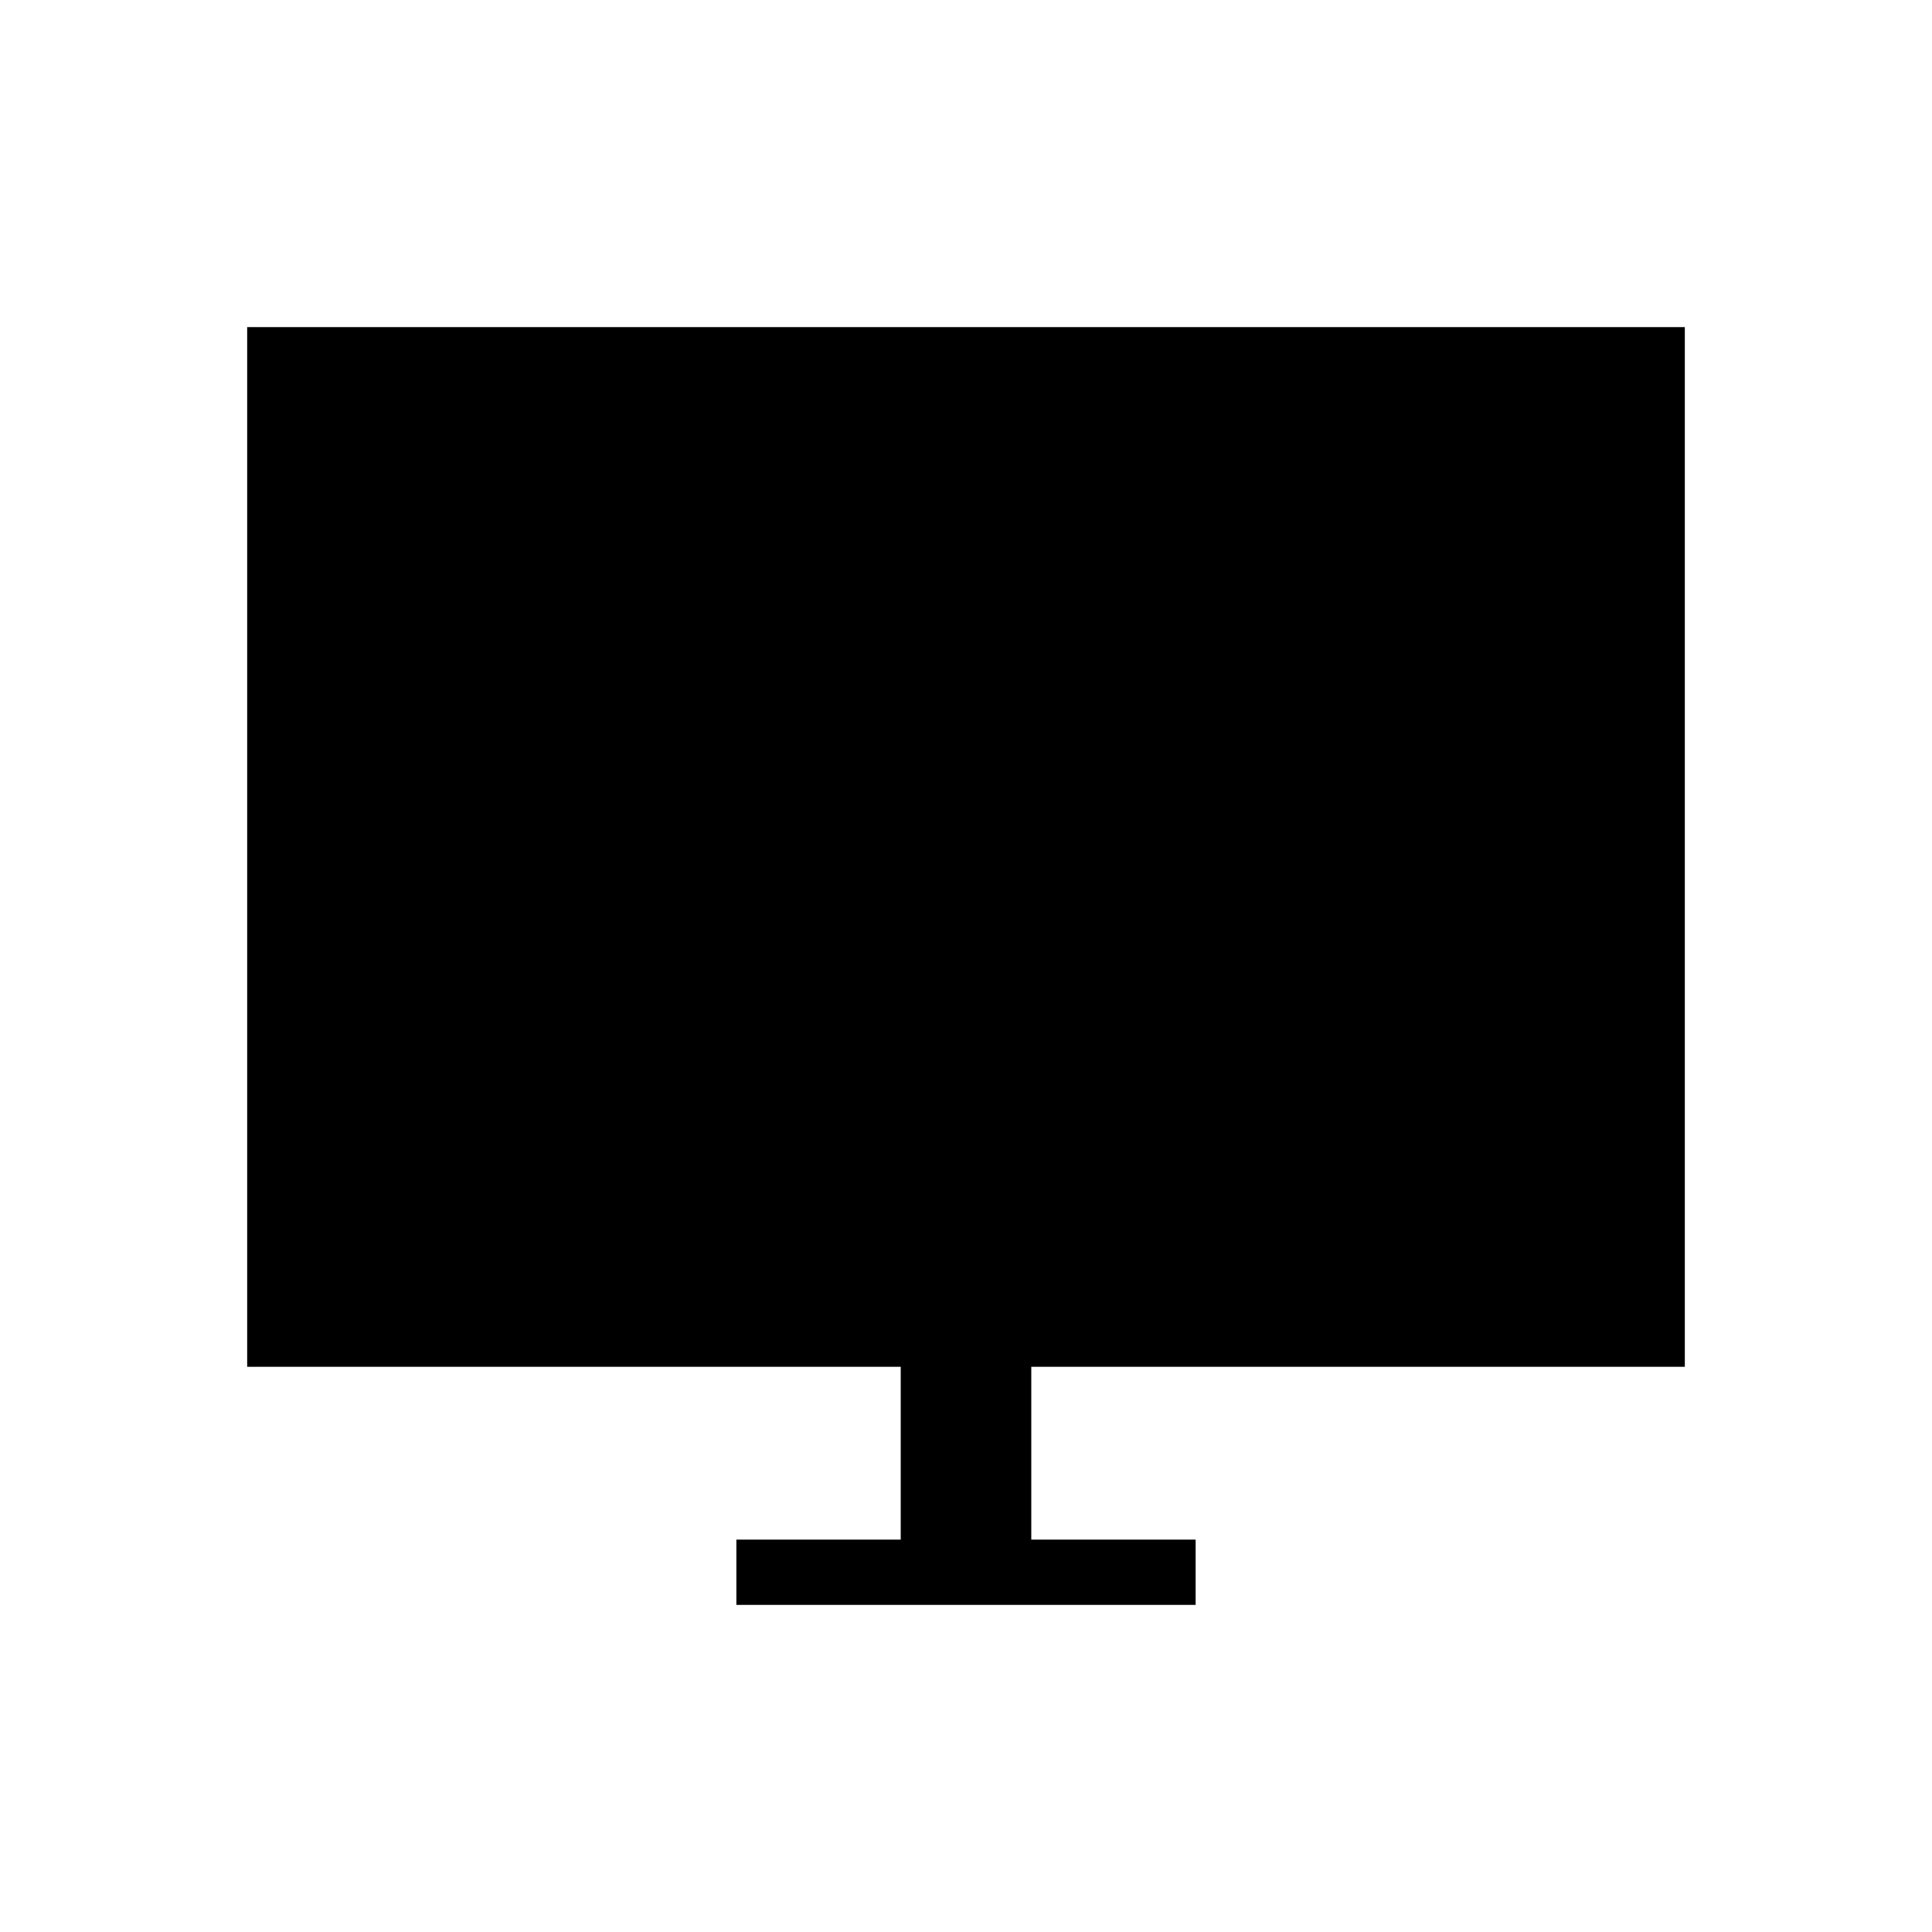 <svg xmlns="http://www.w3.org/2000/svg" height="40" viewBox="0 -960 960 960" width="40"><path d="M365.9-162.54v-32.43h81.66v-85.88H122.82v-516.61h714.36v516.61H512.44v85.88h81.66v32.43H365.9Z"/></svg>